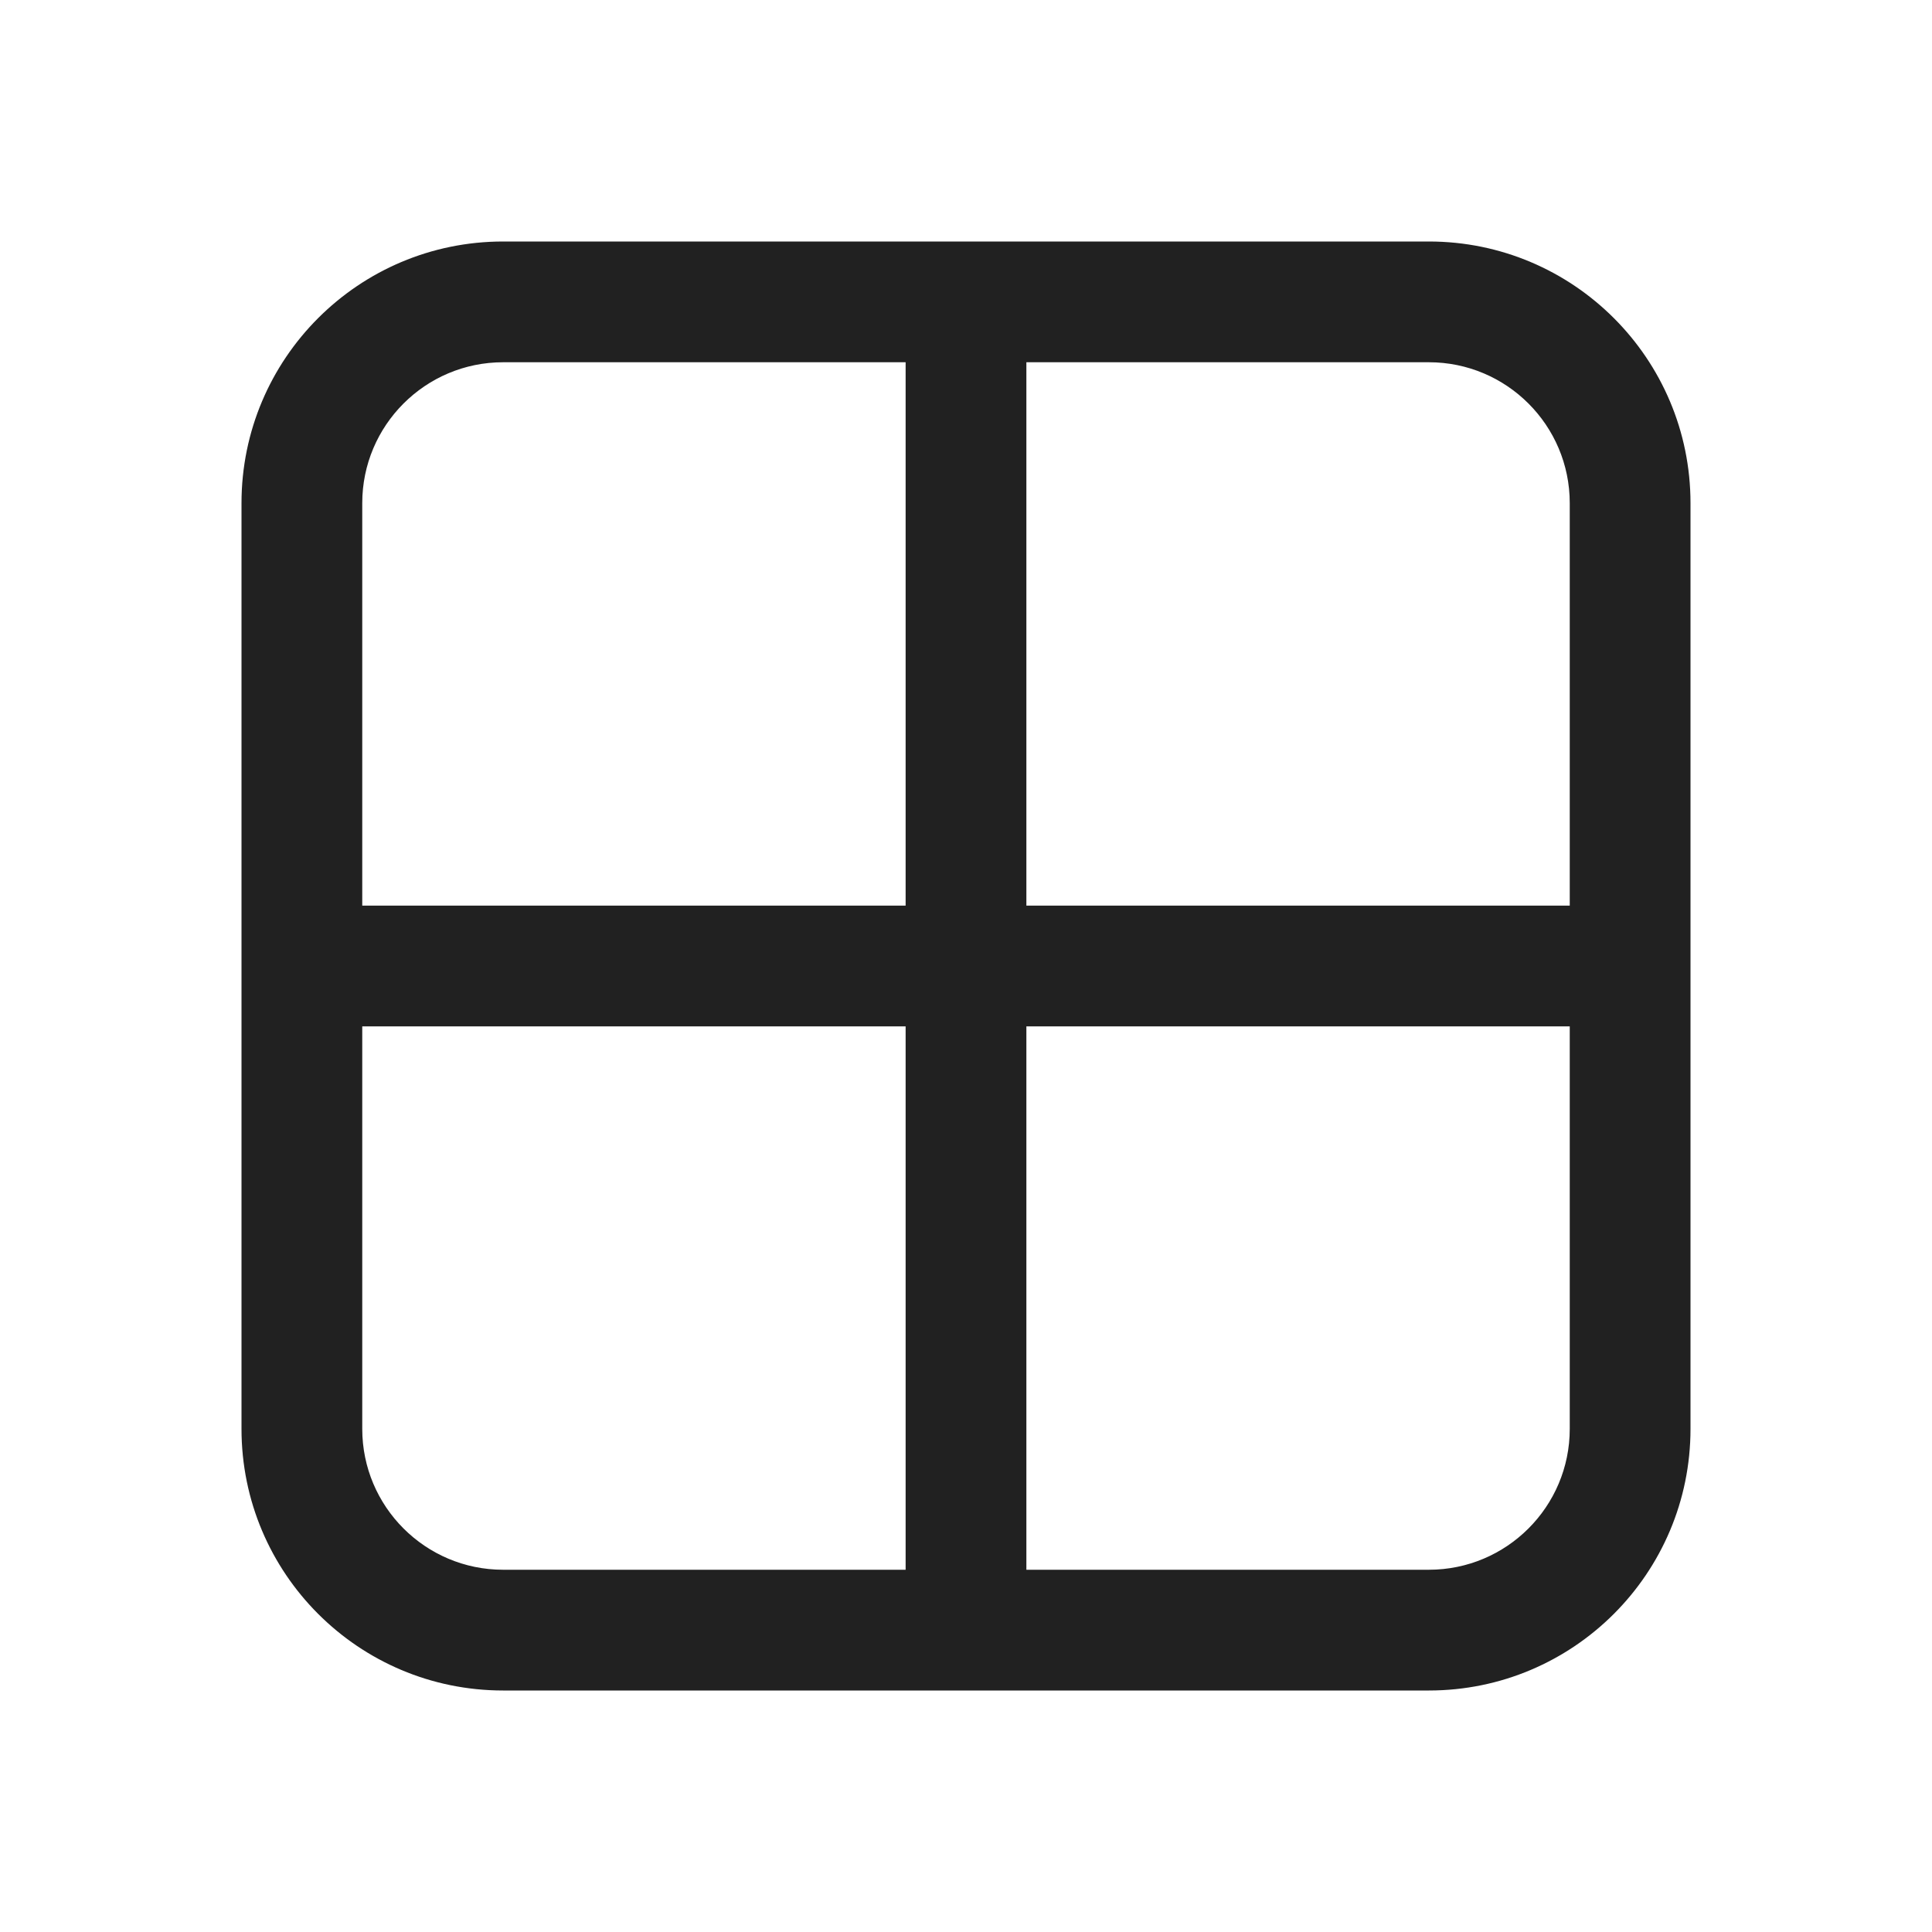 <svg viewBox="0 0 24 24" fill="none" xmlns="http://www.w3.org/2000/svg" height="1em" width="1em">
  <path d="M3 6.25C3 4.455 4.455 3 6.25 3H17.75C19.545 3 21 4.455 21 6.25V17.75C21 19.545 19.545 21 17.75 21H6.25C4.455 21 3 19.545 3 17.75V6.25ZM6.25 4.5C5.284 4.5 4.5 5.284 4.5 6.25V11.25H11.25V4.5H6.25ZM11.25 12.75H4.5V17.75C4.5 18.716 5.284 19.5 6.25 19.5H11.25V12.75ZM12.75 12.75V19.5H17.75C18.716 19.5 19.5 18.716 19.5 17.75V12.75H12.75ZM19.5 11.25V6.25C19.5 5.284 18.716 4.5 17.75 4.5H12.75V11.25H19.5Z" fill="#212121"/>
</svg>
